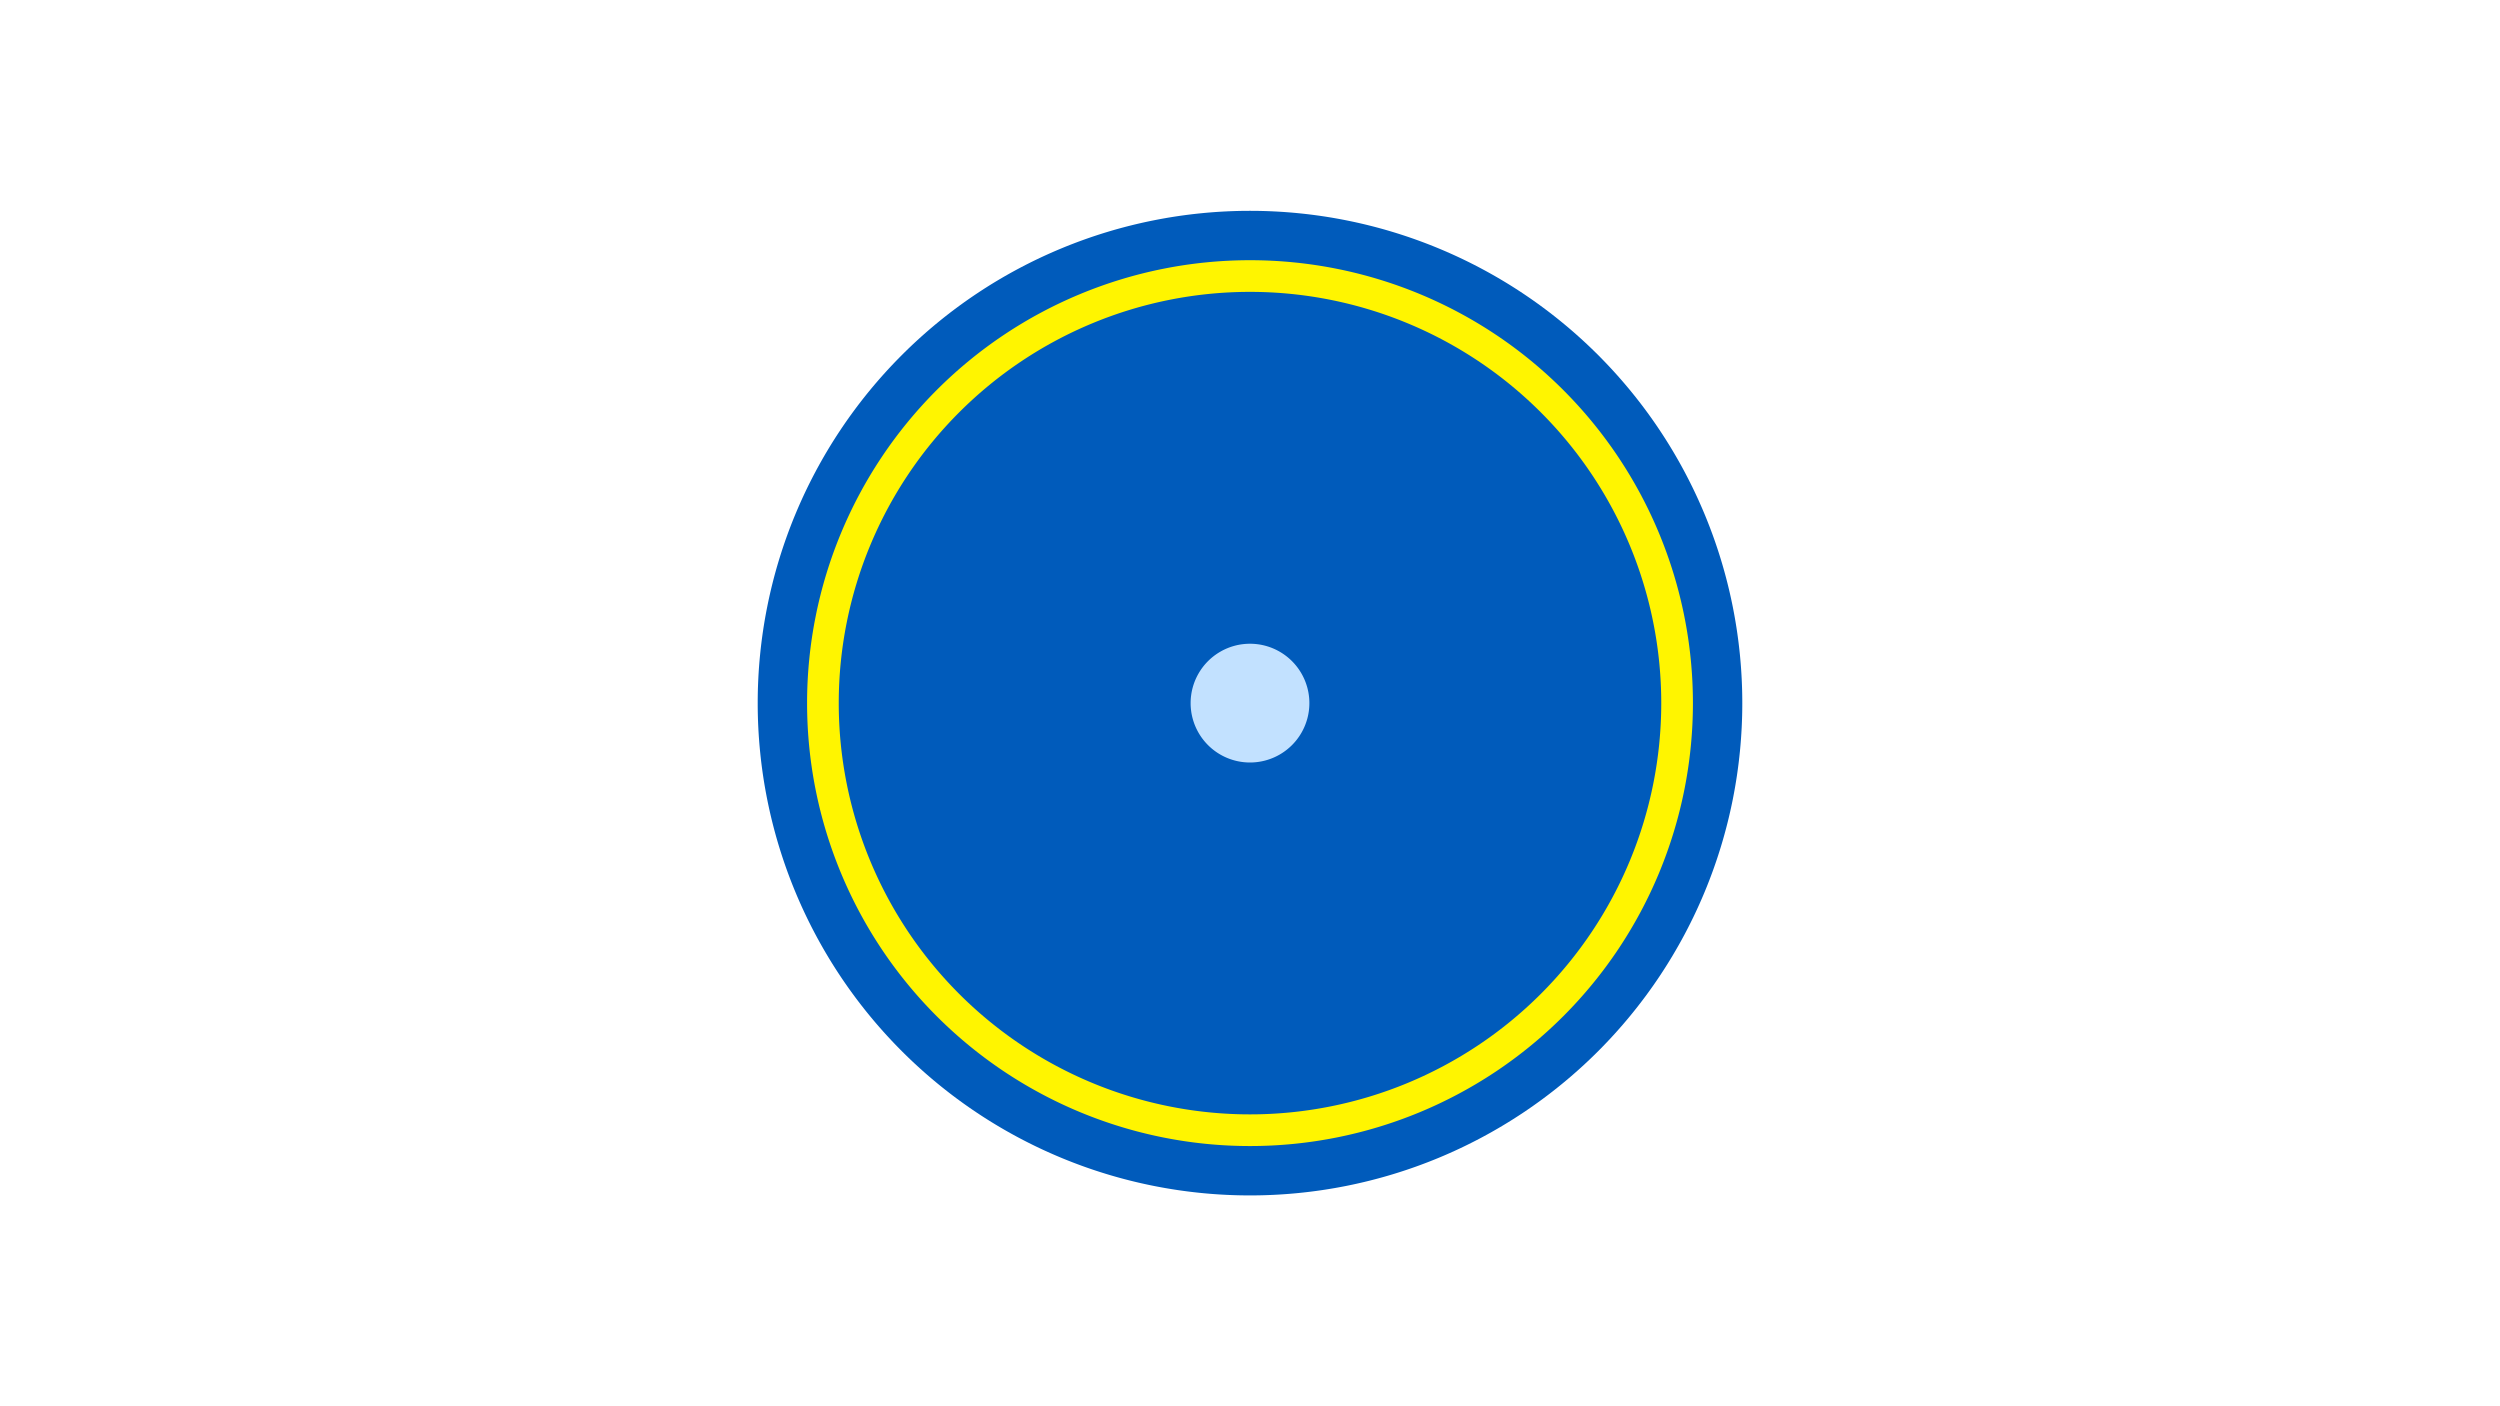 <svg width="1200" height="675" viewBox="-500 -500 1200 675" xmlns="http://www.w3.org/2000/svg"><title>19317-10184591174</title><path d="M-500-500h1200v675h-1200z" fill="#fff"/><path d="M336.3-162.5a236.3 236.3 0 1 1-472.6 0 236.3 236.3 0 1 1 472.6 0z" fill="#005bbb"/><path d="M312.6-162.5a212.6 212.6 0 1 1-425.2 0 212.6 212.6 0 1 1 425.2 0z m-410 0a197.4 197.4 0 1 0 394.8 0 197.4 197.4 0 1 0-394.8 0z" fill="#fff500"/><path d="M128.5-162.5a28.5 28.5 0 1 1-57 0 28.5 28.5 0 1 1 57 0z" fill="#c2e1ff"/></svg>